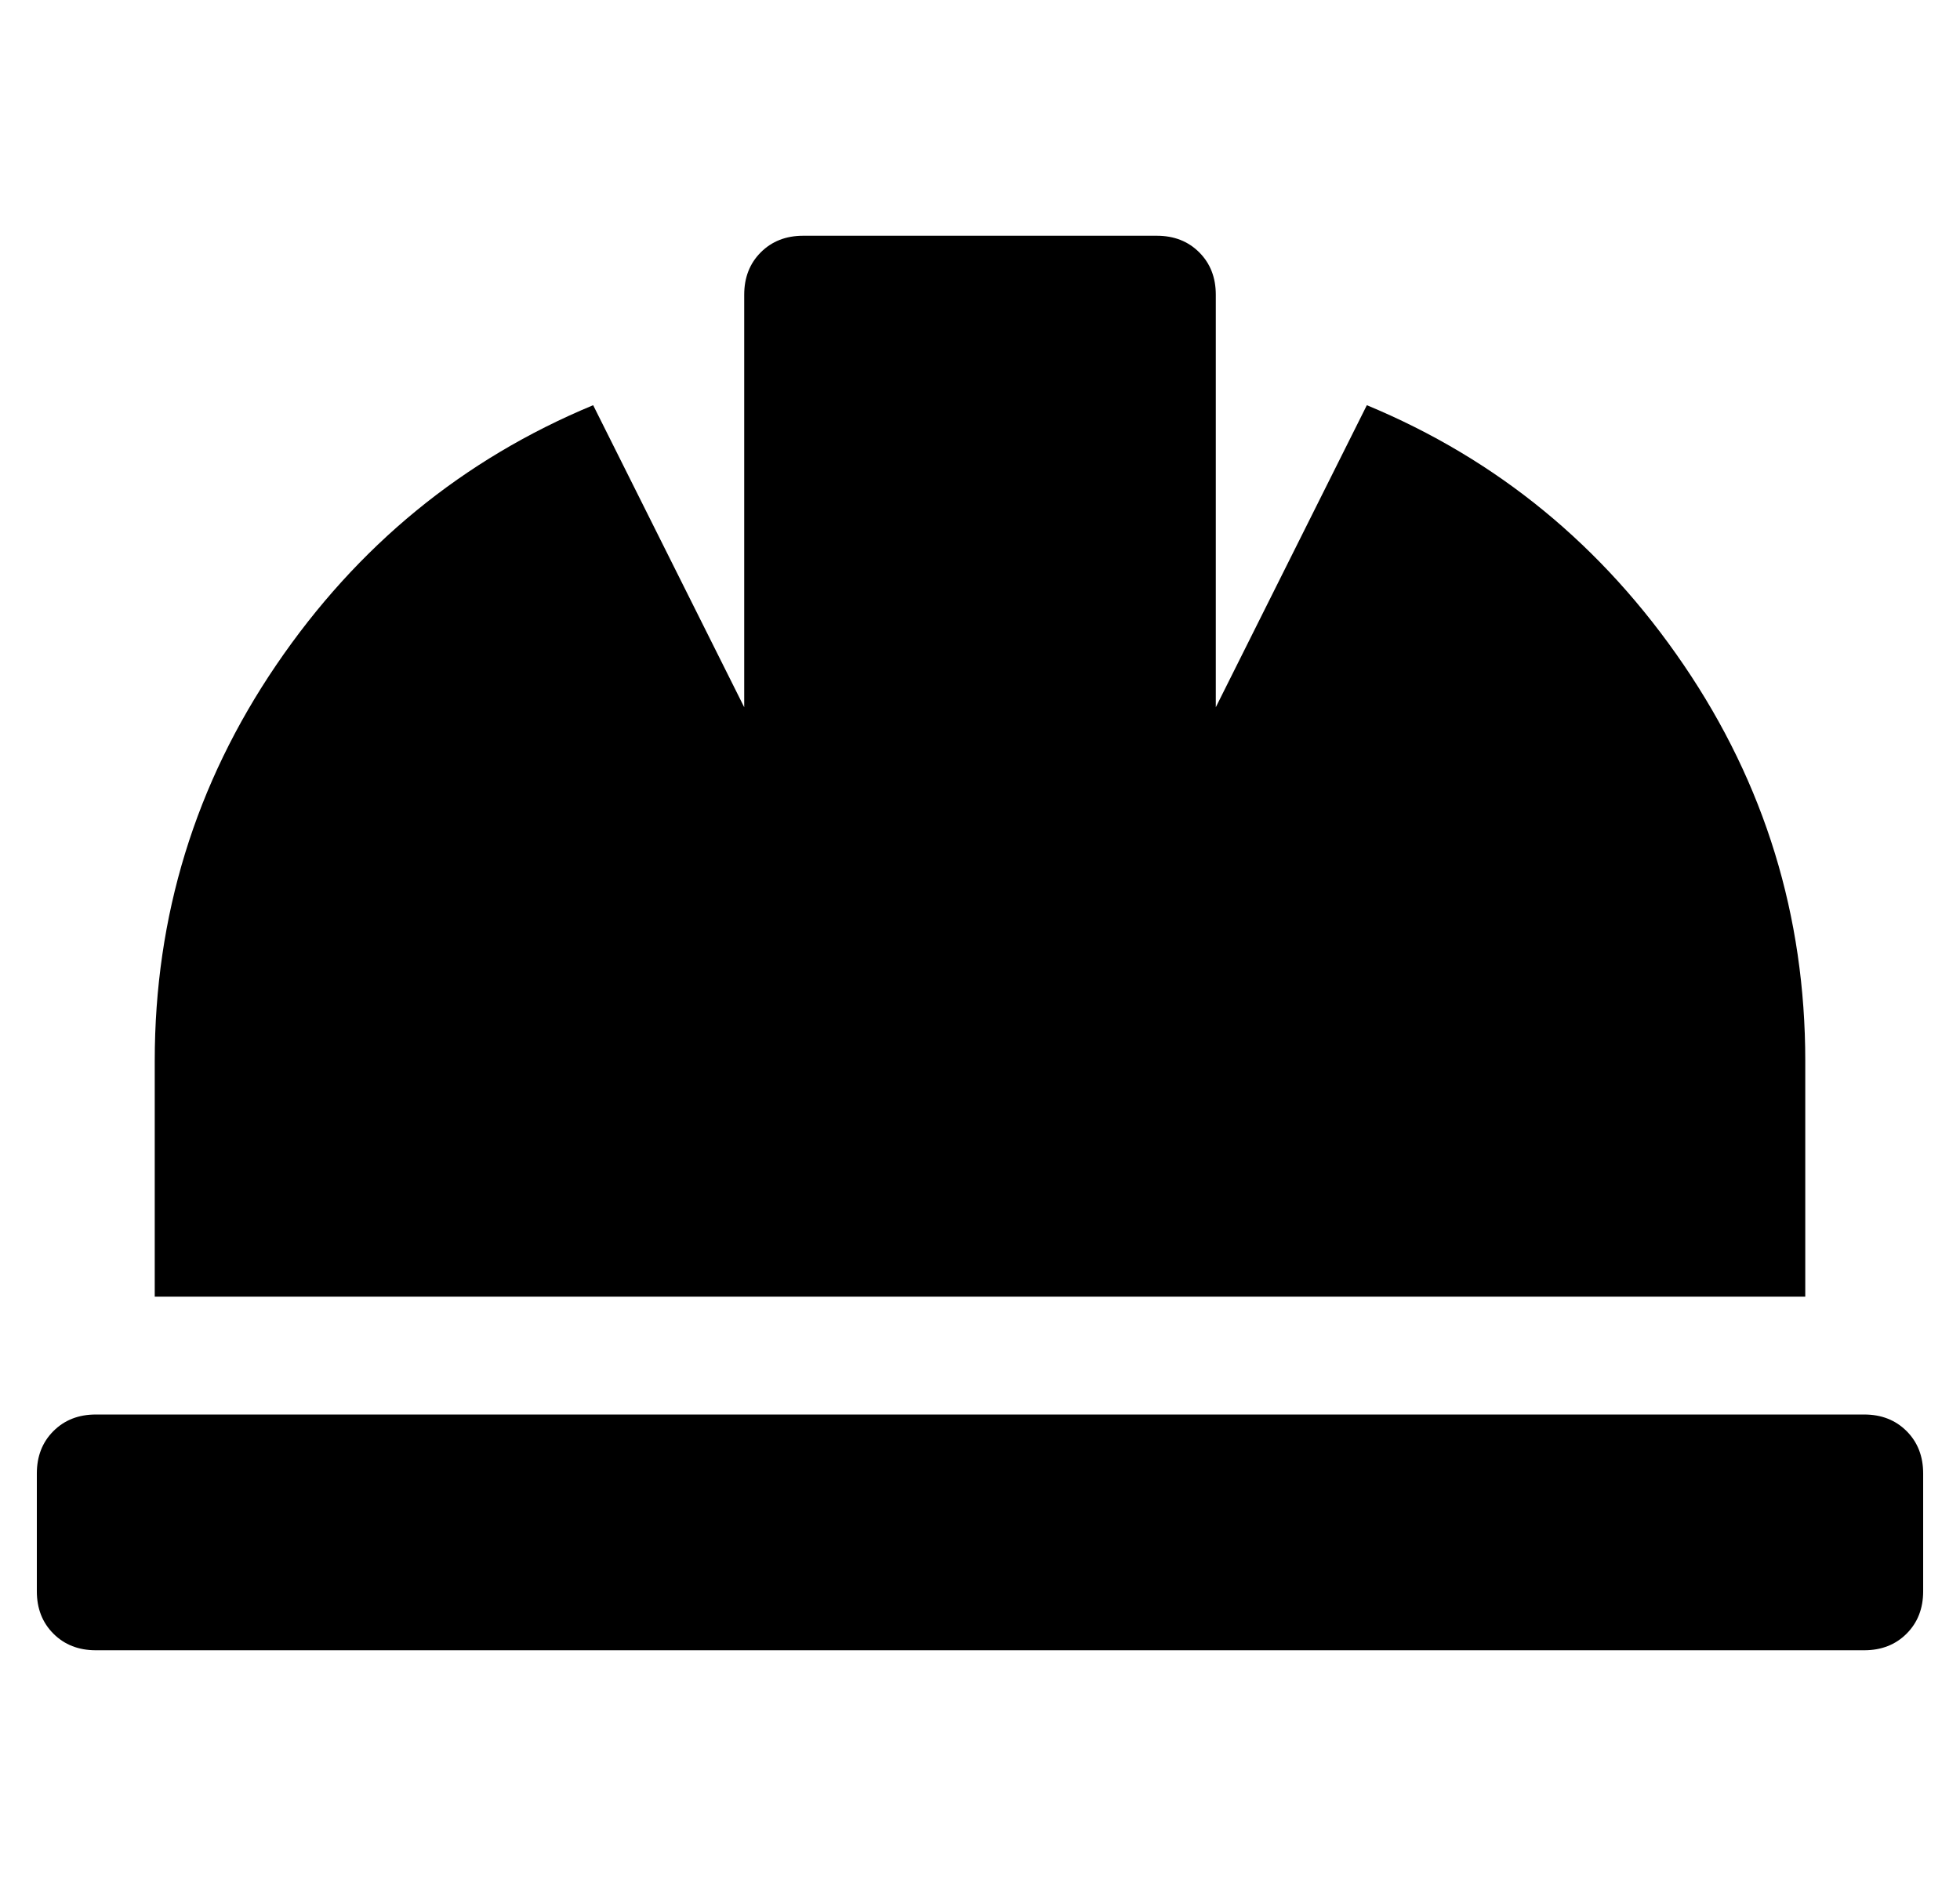 <?xml version="1.0" standalone="no"?>
<!DOCTYPE svg PUBLIC "-//W3C//DTD SVG 1.1//EN" "http://www.w3.org/Graphics/SVG/1.1/DTD/svg11.dtd" >
<svg xmlns="http://www.w3.org/2000/svg" xmlns:xlink="http://www.w3.org/1999/xlink" version="1.1" viewBox="-10 0 532 512">
   <path fill="currentColor"
d="M480 288v64h-448v-64q0 -59 33 -107.5t86 -70.5l41 82v-112q0 -7 4.5 -11.5t11.5 -4.5h96q7 0 11.5 4.5t4.5 11.5v112l41 -82q53 22 86 70.5t33 107.5zM496 384q7 0 11.5 4.5t4.5 11.5v32q0 7 -4.5 11.5t-11.5 4.5h-480q-7 0 -11.5 -4.5t-4.5 -11.5v-32q0 -7 4.5 -11.5
t11.5 -4.5h480z" />
</svg>
